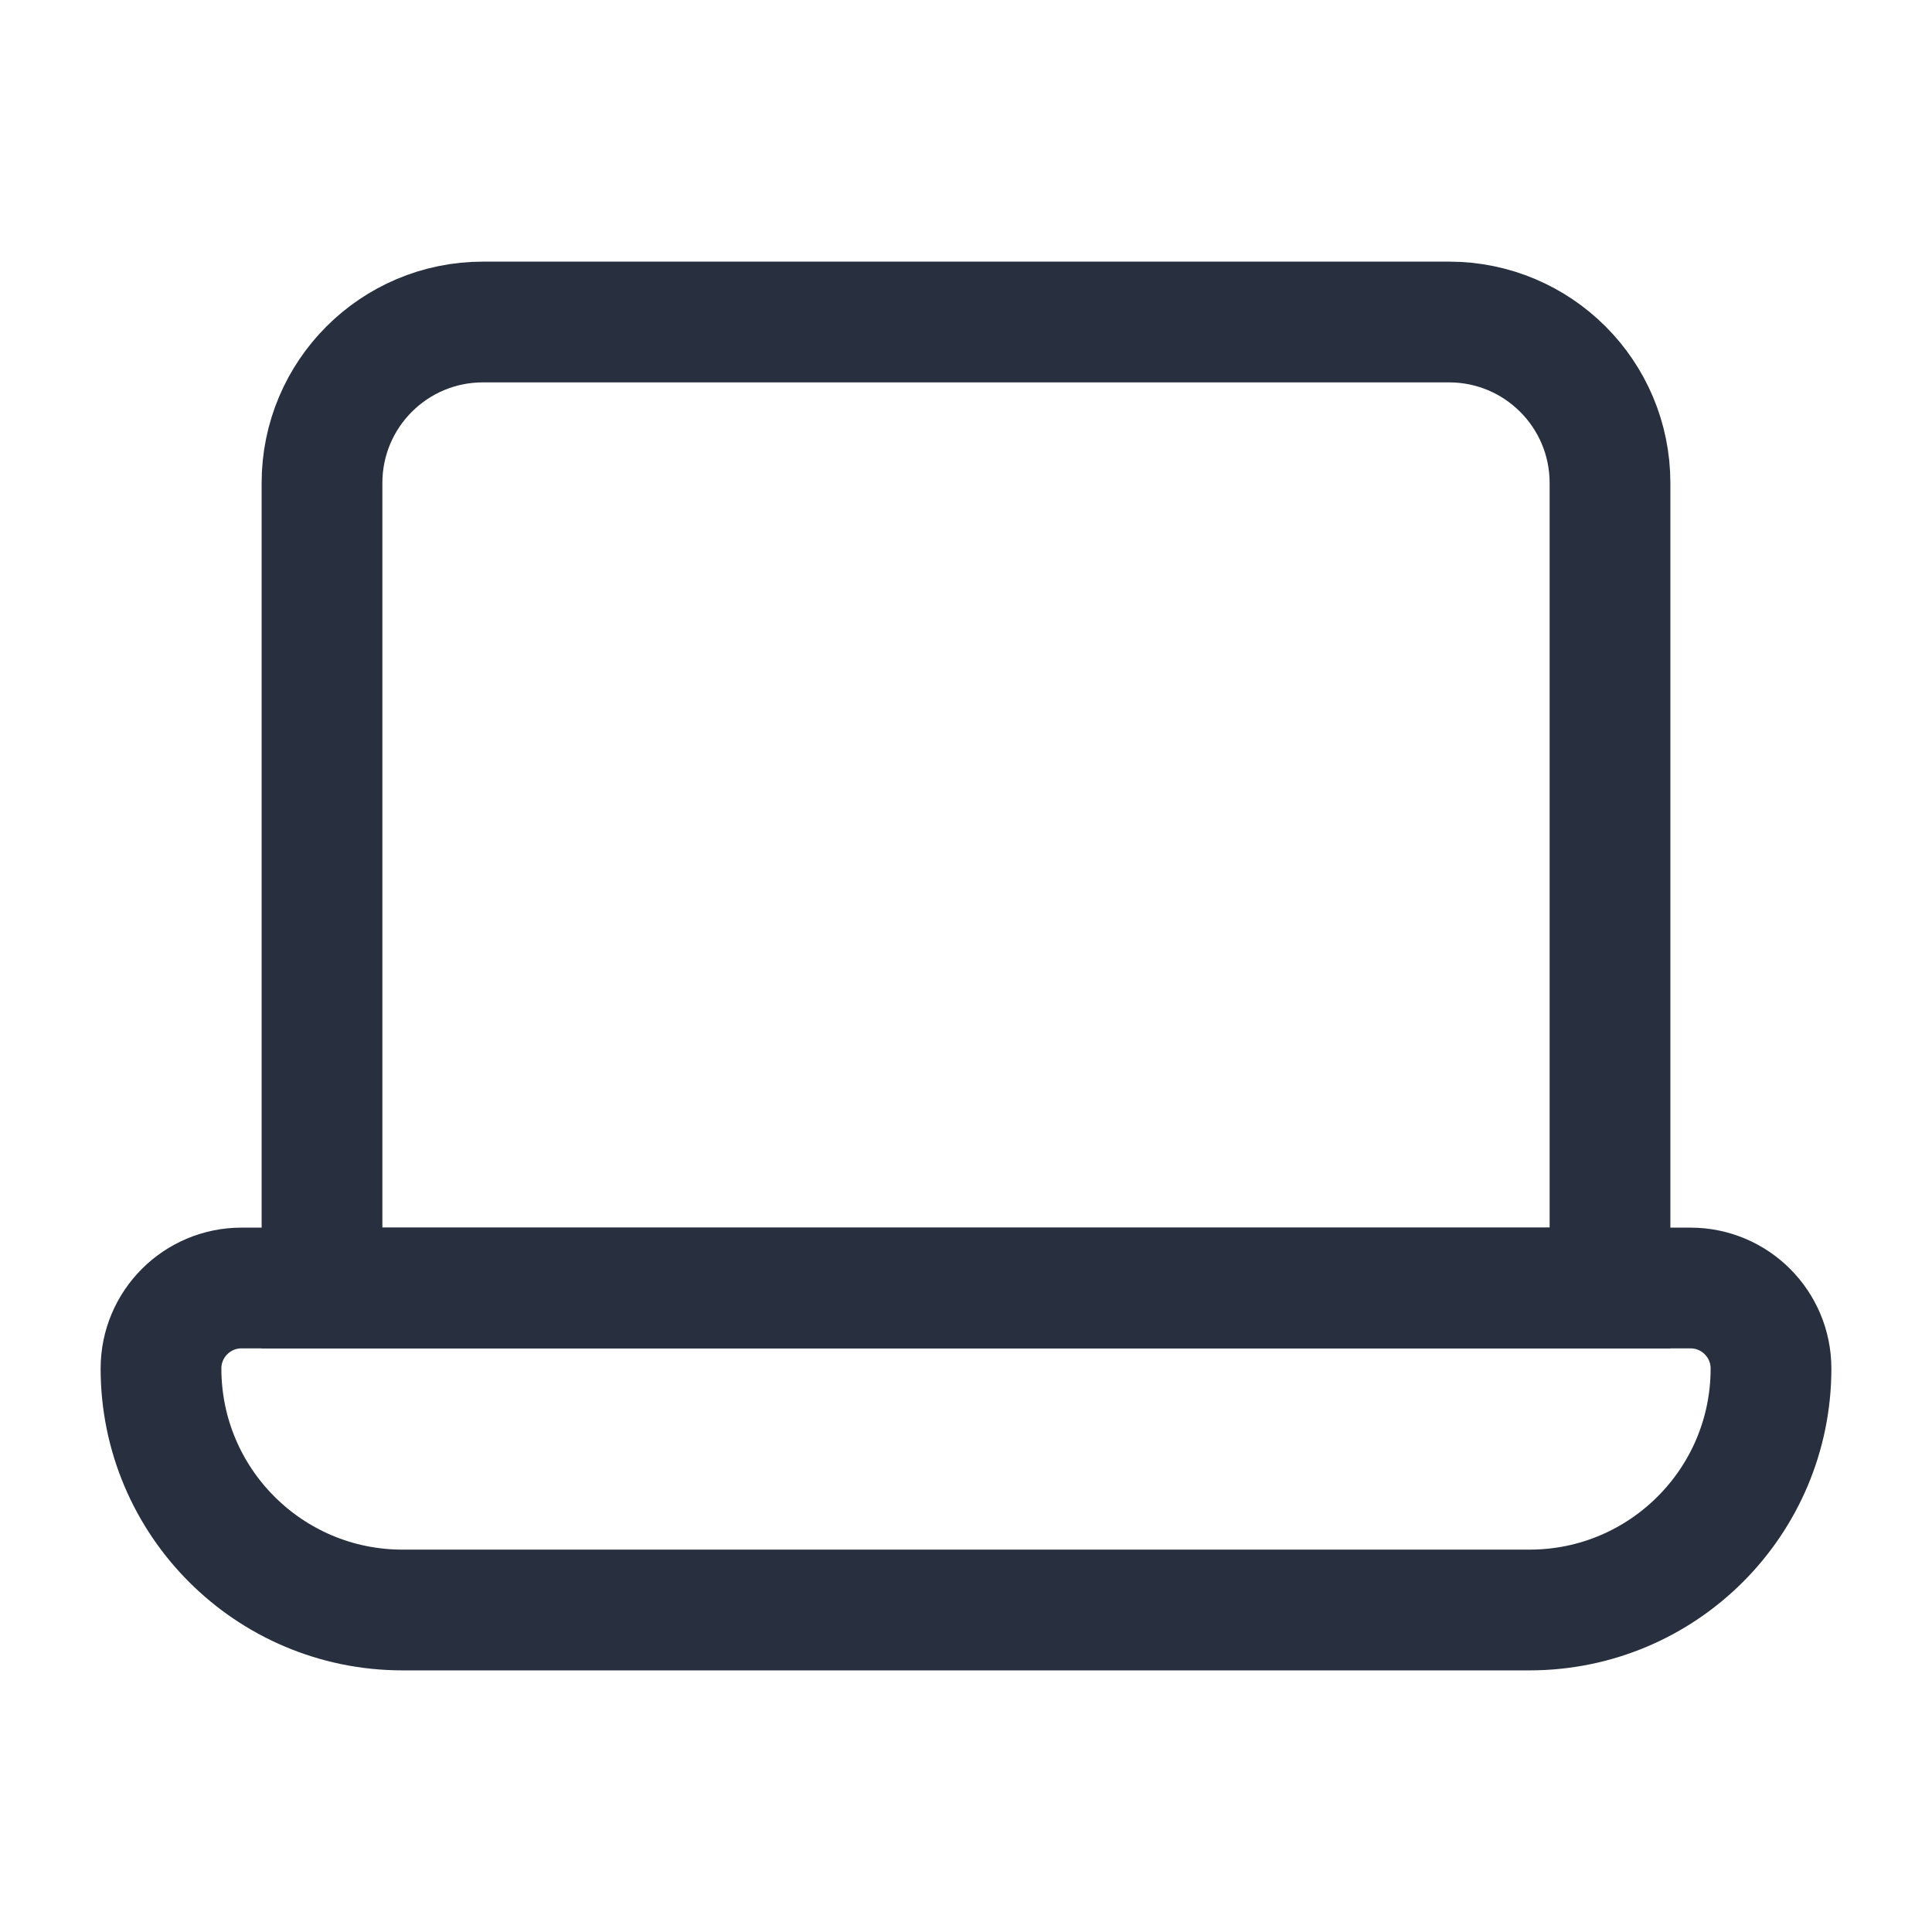 <svg width="24" height="24" viewBox="0 0 24 24" fill="none" xmlns="http://www.w3.org/2000/svg">
<path d="M4 6C4 4.895 4.895 4 6 4H18C19.105 4 20 4.895 20 6V16H4V6Z" stroke="#28303F" stroke-width="1.5"/>
<path d="M2 17C2 16.448 2.448 16 3 16H21C21.552 16 22 16.448 22 17V17C22 18.657 20.657 20 19 20H5C3.343 20 2 18.657 2 17V17Z" stroke="#28303F" stroke-width="1.5"/>
</svg>
